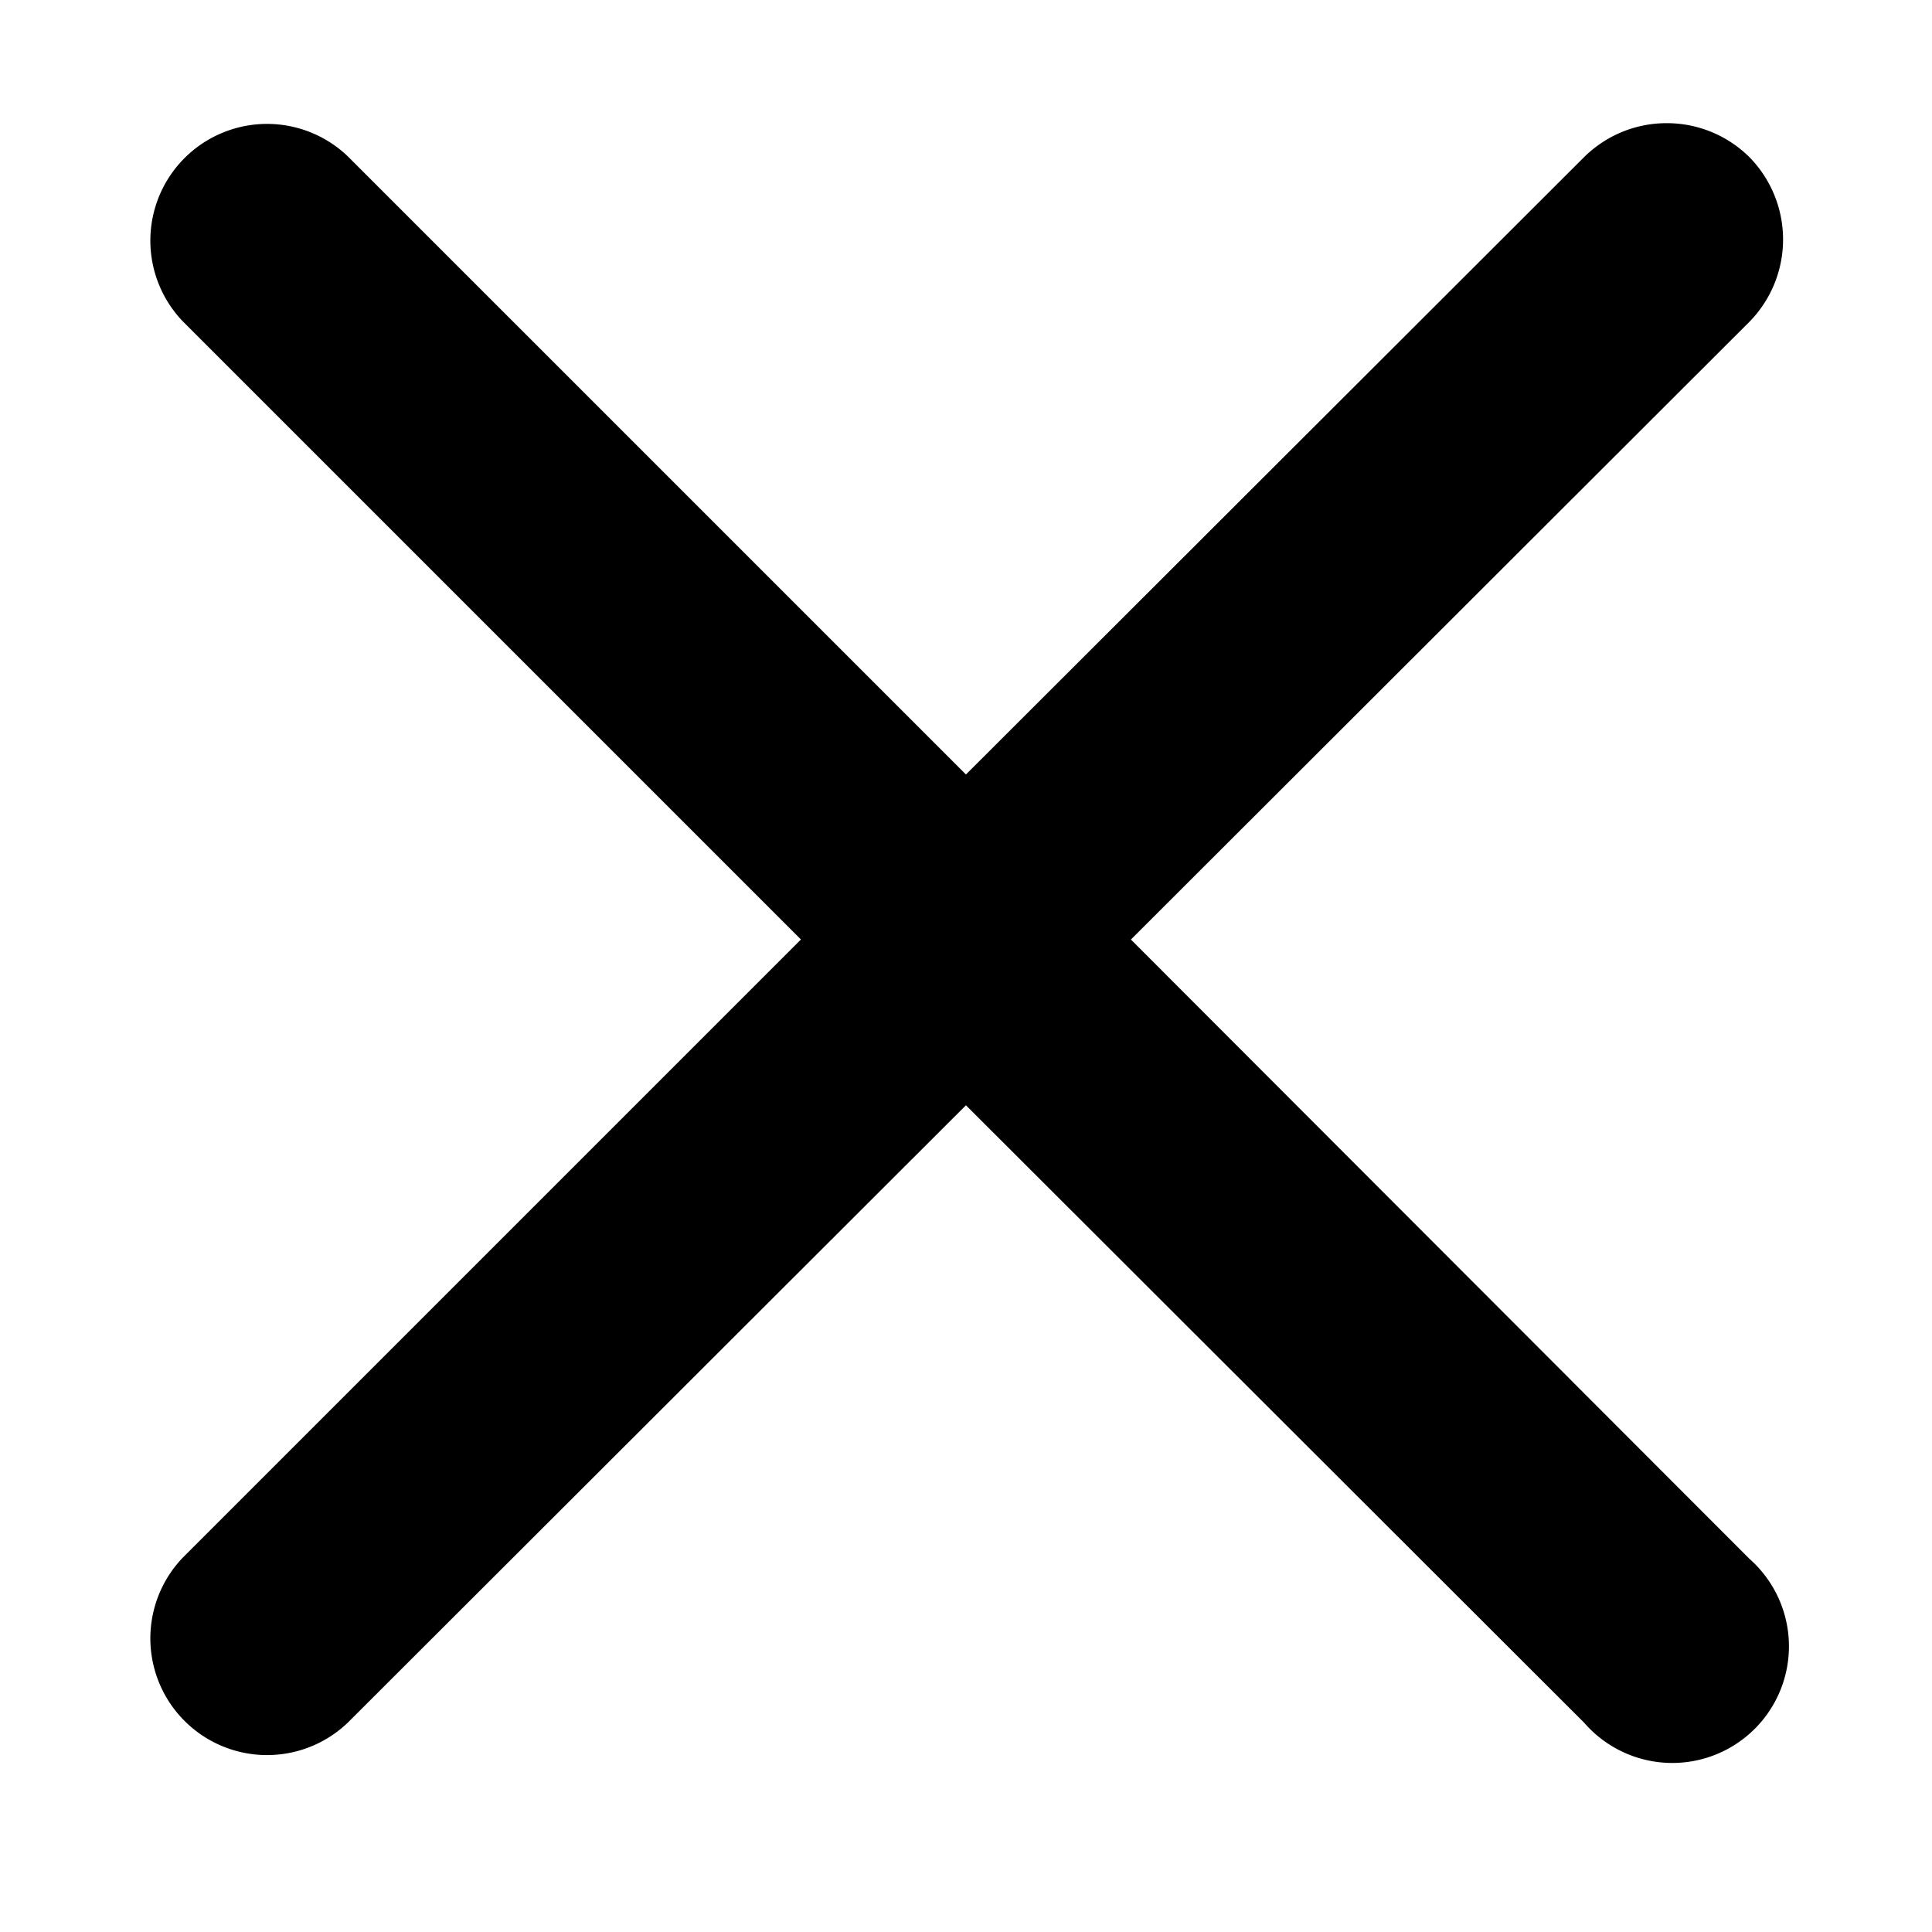 <svg
  xmlns="http://www.w3.org/2000/svg"
  viewBox="0 0 32 32"
  aria-hidden="true"
>
  <path
    d="M18.733 15.56l10.24-10.227a1.947 1.947 0 000-2.733c-.351-.346-.834-.56-1.367-.56s-1.015.214-1.367.561l-10.24 10.227-10.24-10.24a1.933 1.933 0 00-2.732 2.734l-.001-.001 10.24 10.24-10.24 10.24a1.933 1.933 0 002.734 2.732l-.001.001 10.24-10.227 10.24 10.227a1.932 1.932 0 102.735-2.717l-.002-.002-10.24-10.253z"
    fill="parent"
  ></path>
</svg>
